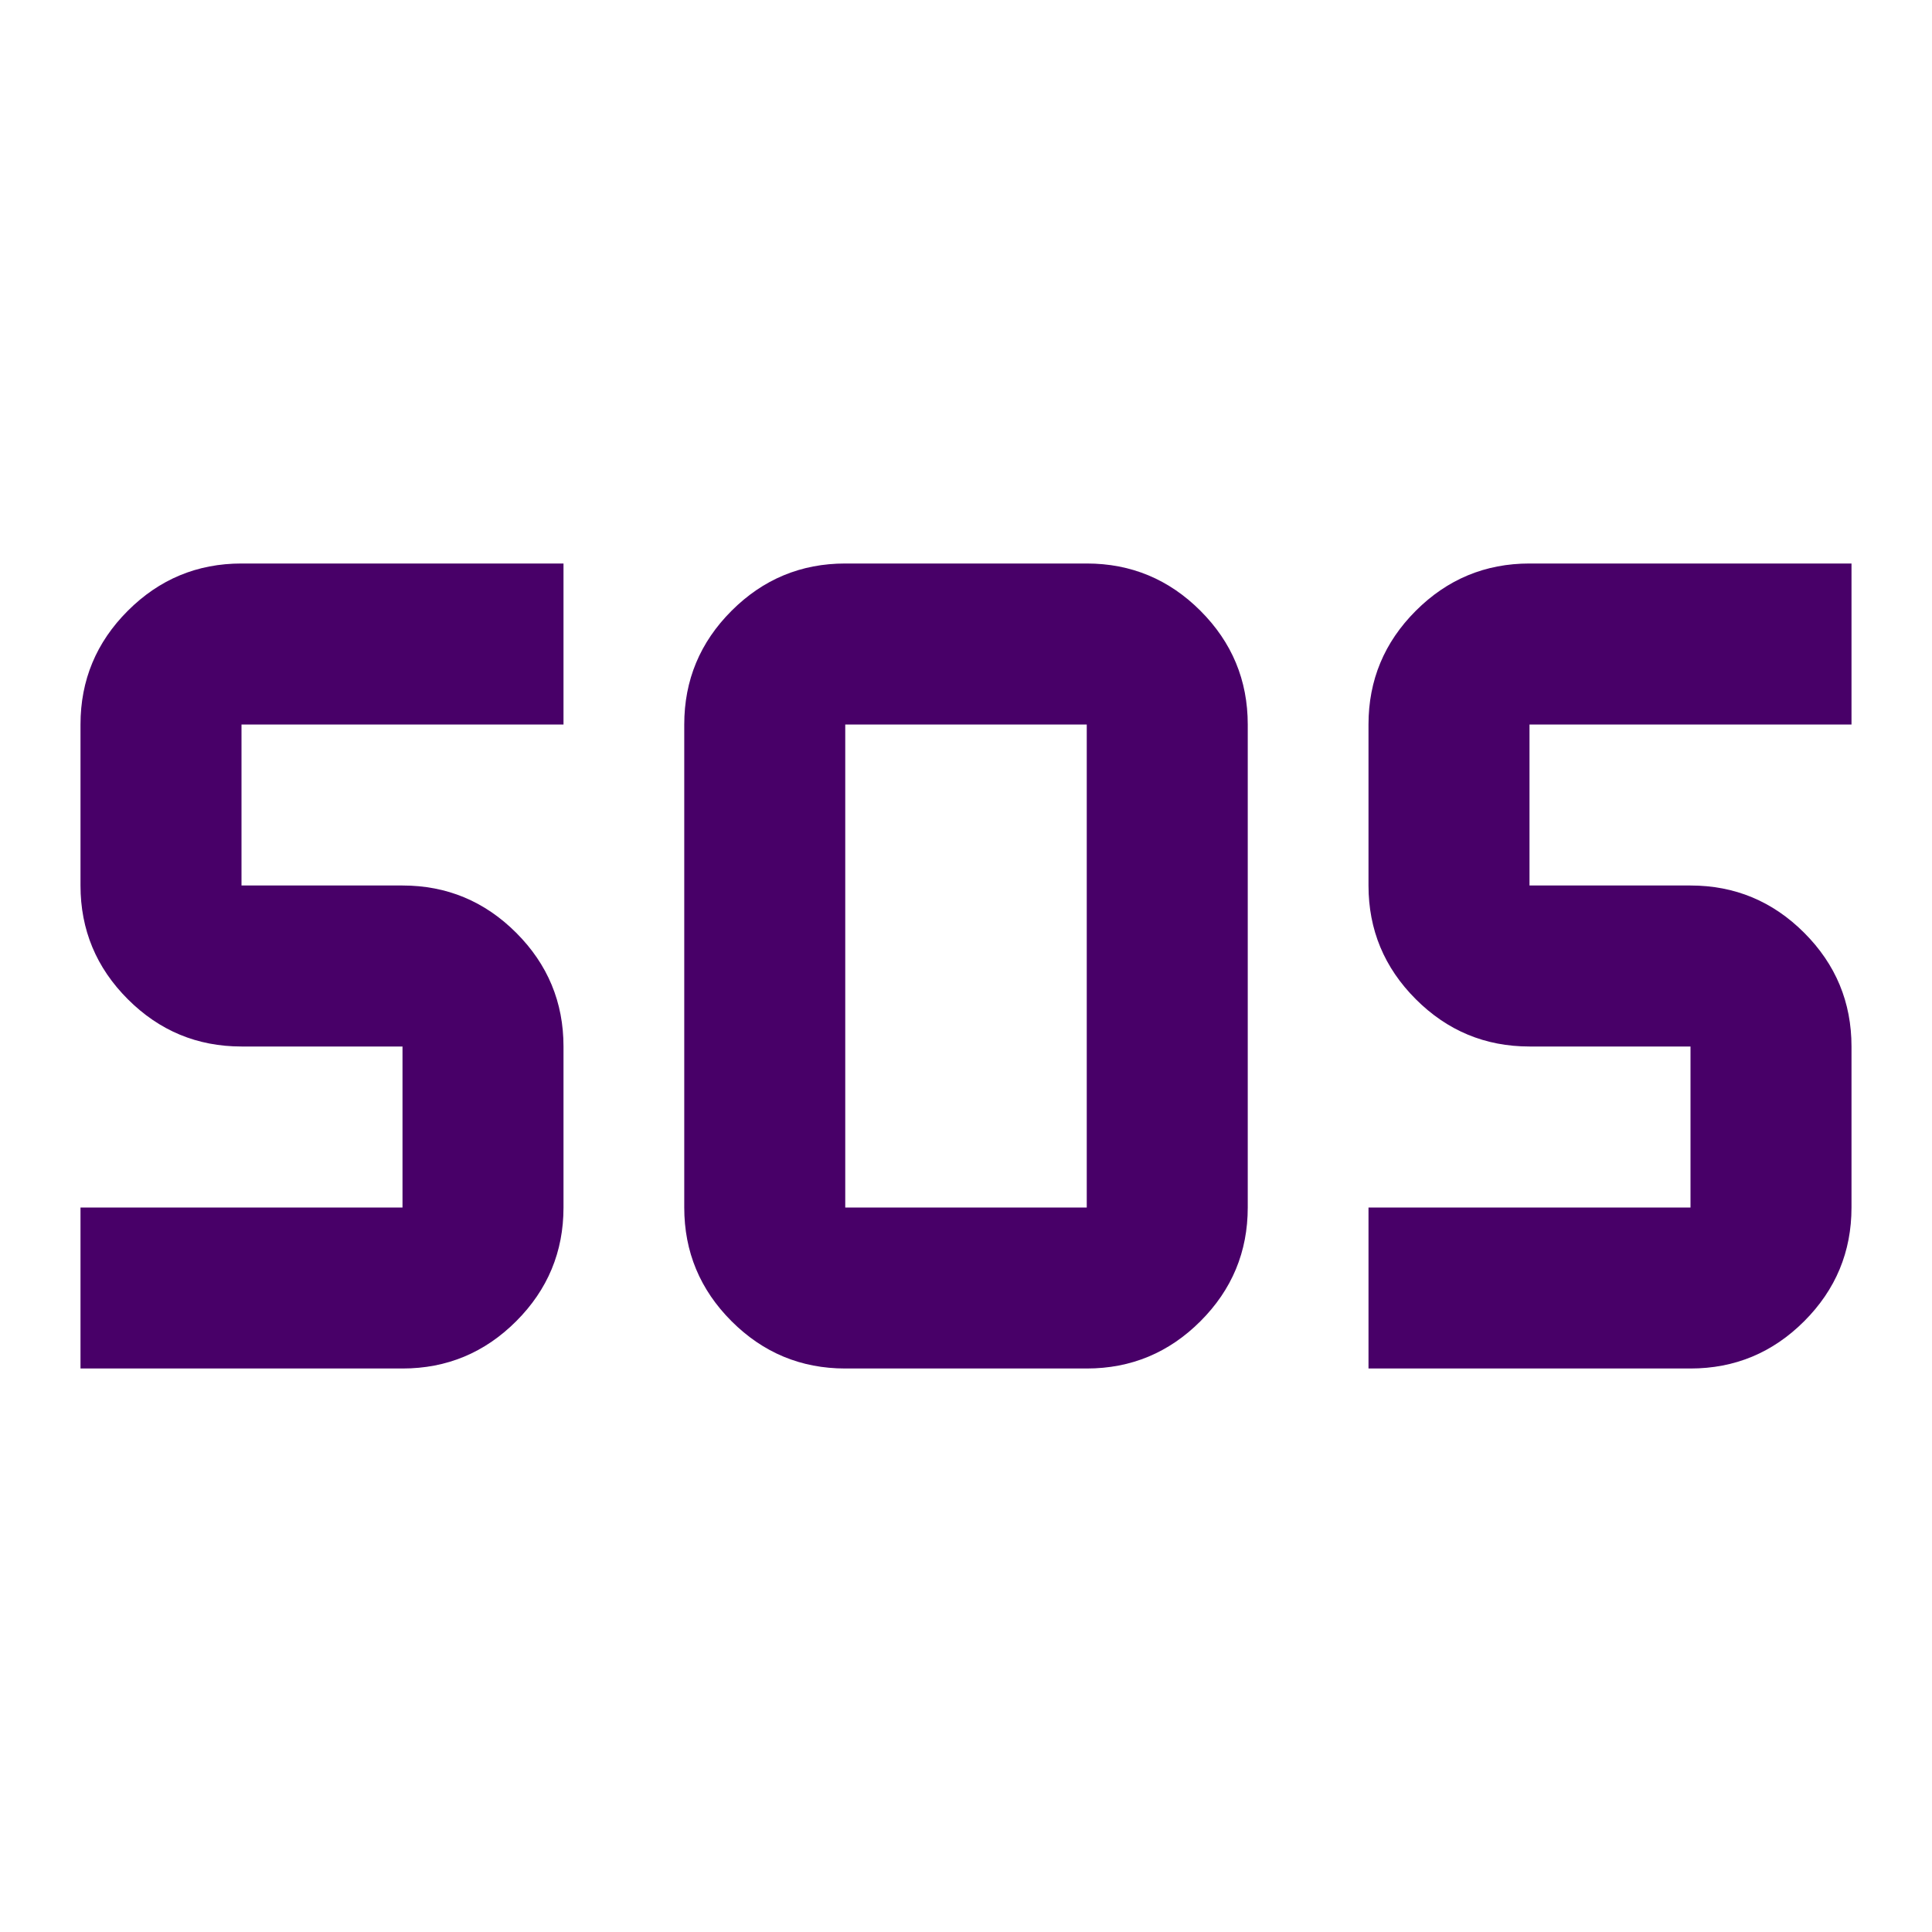 <svg xmlns="http://www.w3.org/2000/svg" height="24px" viewBox="0 -960 960 960" width="24px" fill="#480068"><path d="M420-280q-33 0-56.5-23.5T340-360v-240q0-33 23.5-56.5T420-680h120q33 0 56.5 23.5T620-600v240q0 33-23.5 56.5T540-280H420Zm-380 0v-80h160v-80h-80q-33 0-56.5-23.5T40-520v-80q0-33 23.5-56.5T120-680h160v80H120v80h80q33 0 56.5 23.5T280-440v80q0 33-23.5 56.5T200-280H40Zm640 0v-80h160v-80h-80q-33 0-56.5-23.5T680-520v-80q0-33 23.5-56.5T760-680h160v80H760v80h80q33 0 56.5 23.5T920-440v80q0 33-23.5 56.5T840-280H680Zm-260-80h120v-240H420v240Z"/></svg>
